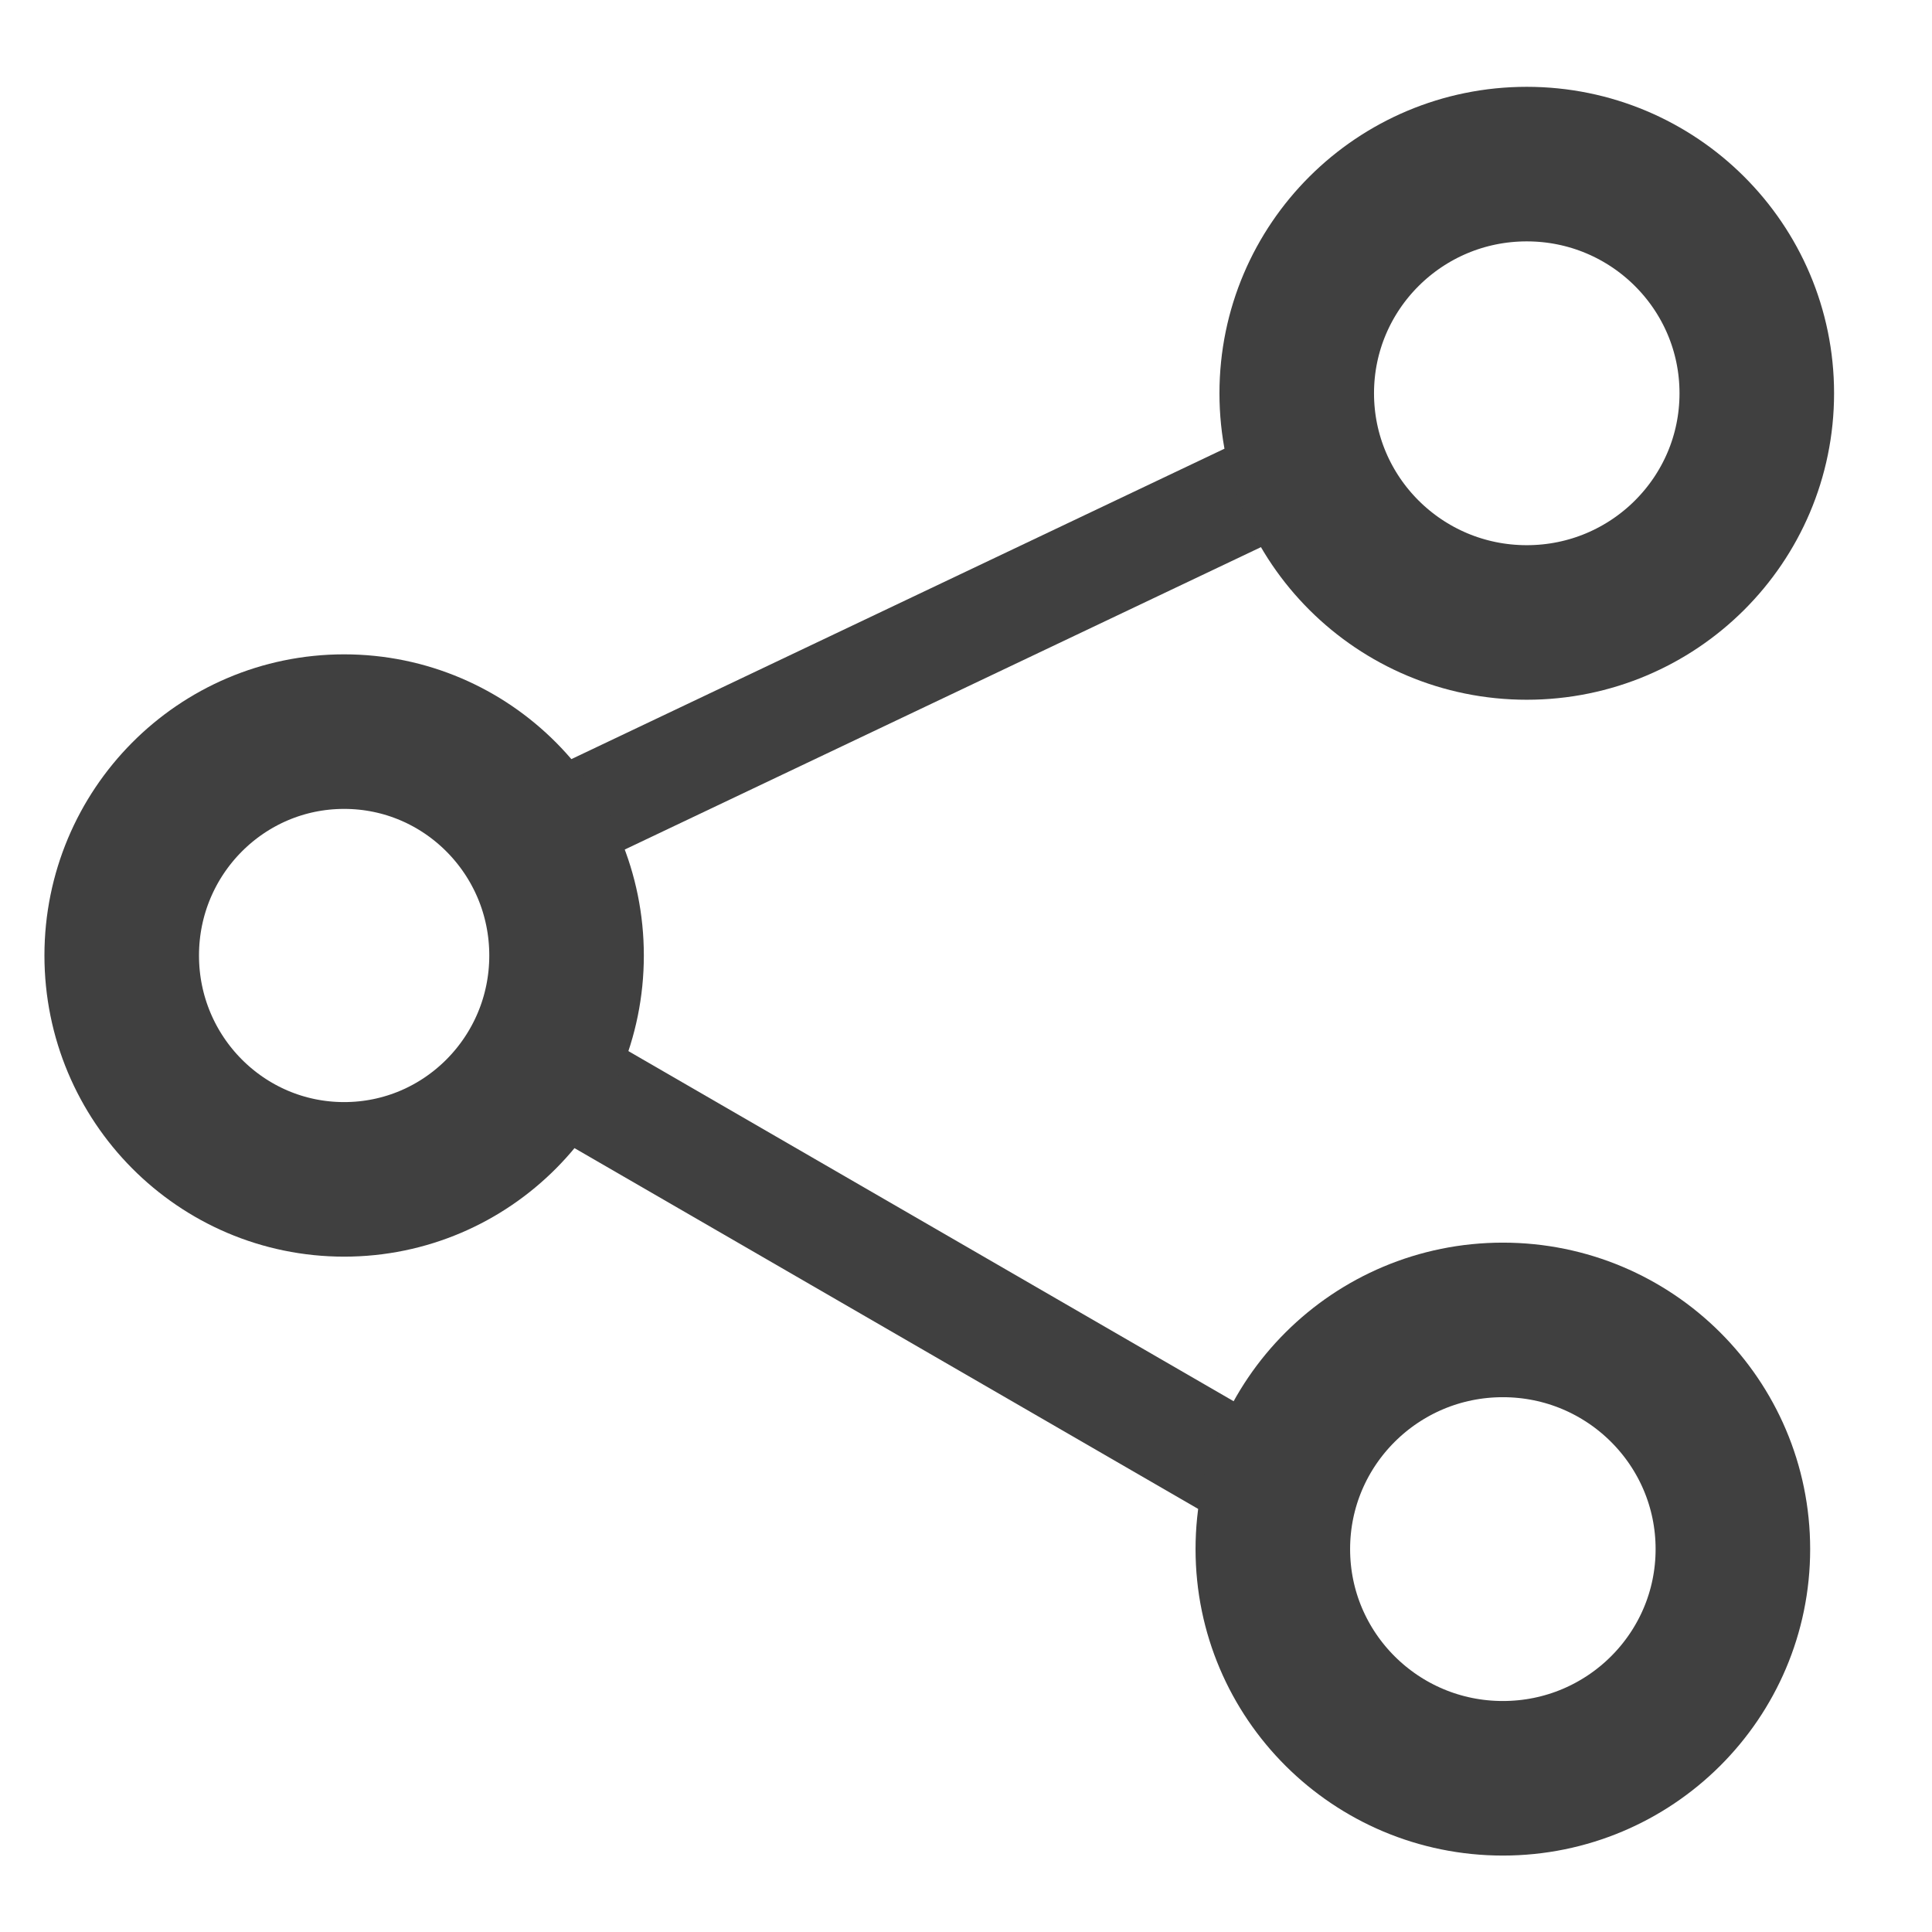 <?xml version="1.0" encoding="UTF-8" standalone="no"?>
<svg
   width="16"
   height="16"
   version="1.1"
   id="svg26"
   sodipodi:docname="share2.svg"
   inkscape:version="1.2.2 (732a01da63, 2022-12-09)"
   xmlns:inkscape="http://www.inkscape.org/namespaces/inkscape"
   xmlns:sodipodi="http://sodipodi.sourceforge.net/DTD/sodipodi-0.dtd"
   xmlns="http://www.w3.org/2000/svg"
   xmlns:svg="http://www.w3.org/2000/svg">
  <defs
     id="defs30" />
  <sodipodi:namedview
     id="namedview28"
     pagecolor="#ffffff"
     bordercolor="#000000"
     borderopacity="0.25"
     inkscape:showpageshadow="2"
     inkscape:pageopacity="0.0"
     inkscape:pagecheckerboard="0"
     inkscape:deskcolor="#d1d1d1"
     showgrid="false"
     inkscape:zoom="9.1592425"
     inkscape:cx="-32.480852"
     inkscape:cy="12.664803"
     inkscape:window-width="1920"
     inkscape:window-height="1009"
     inkscape:window-x="-8"
     inkscape:window-y="-8"
     inkscape:window-maximized="1"
     inkscape:current-layer="g24" />
  <g
     id="g24">
    <title
       id="title17">Layer 1</title>
    <line
       stroke="#404040"
       stroke-width="2"
       stroke-linecap="undefined"
       stroke-linejoin="undefined"
       id="svg_12"
       y2="3.746"
       x2="11.086"
       y1="6.71"
       x1="4.85"
       fill="none"
       style="stroke-width:0.866;stroke-dasharray:none" />
    <line
       stroke="#404040"
       stroke-linecap="undefined"
       stroke-linejoin="undefined"
       id="svg_13"
       y2="12.415"
       x2="10.7"
       y1="8.84"
       x1="4.52"
       stroke-width="2"
       fill="none"
       style="stroke-width:0.919;stroke-dasharray:none" />
    <ellipse
       ry="1.898"
       rx="1.905"
       id="svg_15"
       cy="3.257"
       cx="12.644"
       stroke-width="3"
       stroke="#404040"
       fill="none"
       style="stroke-width:1.28;stroke-dasharray:none" />
    <ellipse
       ry="1.898"
       rx="1.905"
       id="svg_15-3"
       cy="12.829"
       cx="12.446"
       stroke-width="3"
       stroke="#404040"
       fill="none"
       style="stroke-width:1.28;stroke-dasharray:none" />
    <ellipse
       ry="1.854"
       rx="1.842"
       id="svg_18"
       cy="7.913"
       cx="2.85"
       stroke-width="3"
       stroke="#404040"
       fill="none"
       style="stroke-width:1.28;stroke-dasharray:none" />
  </g>
</svg>
